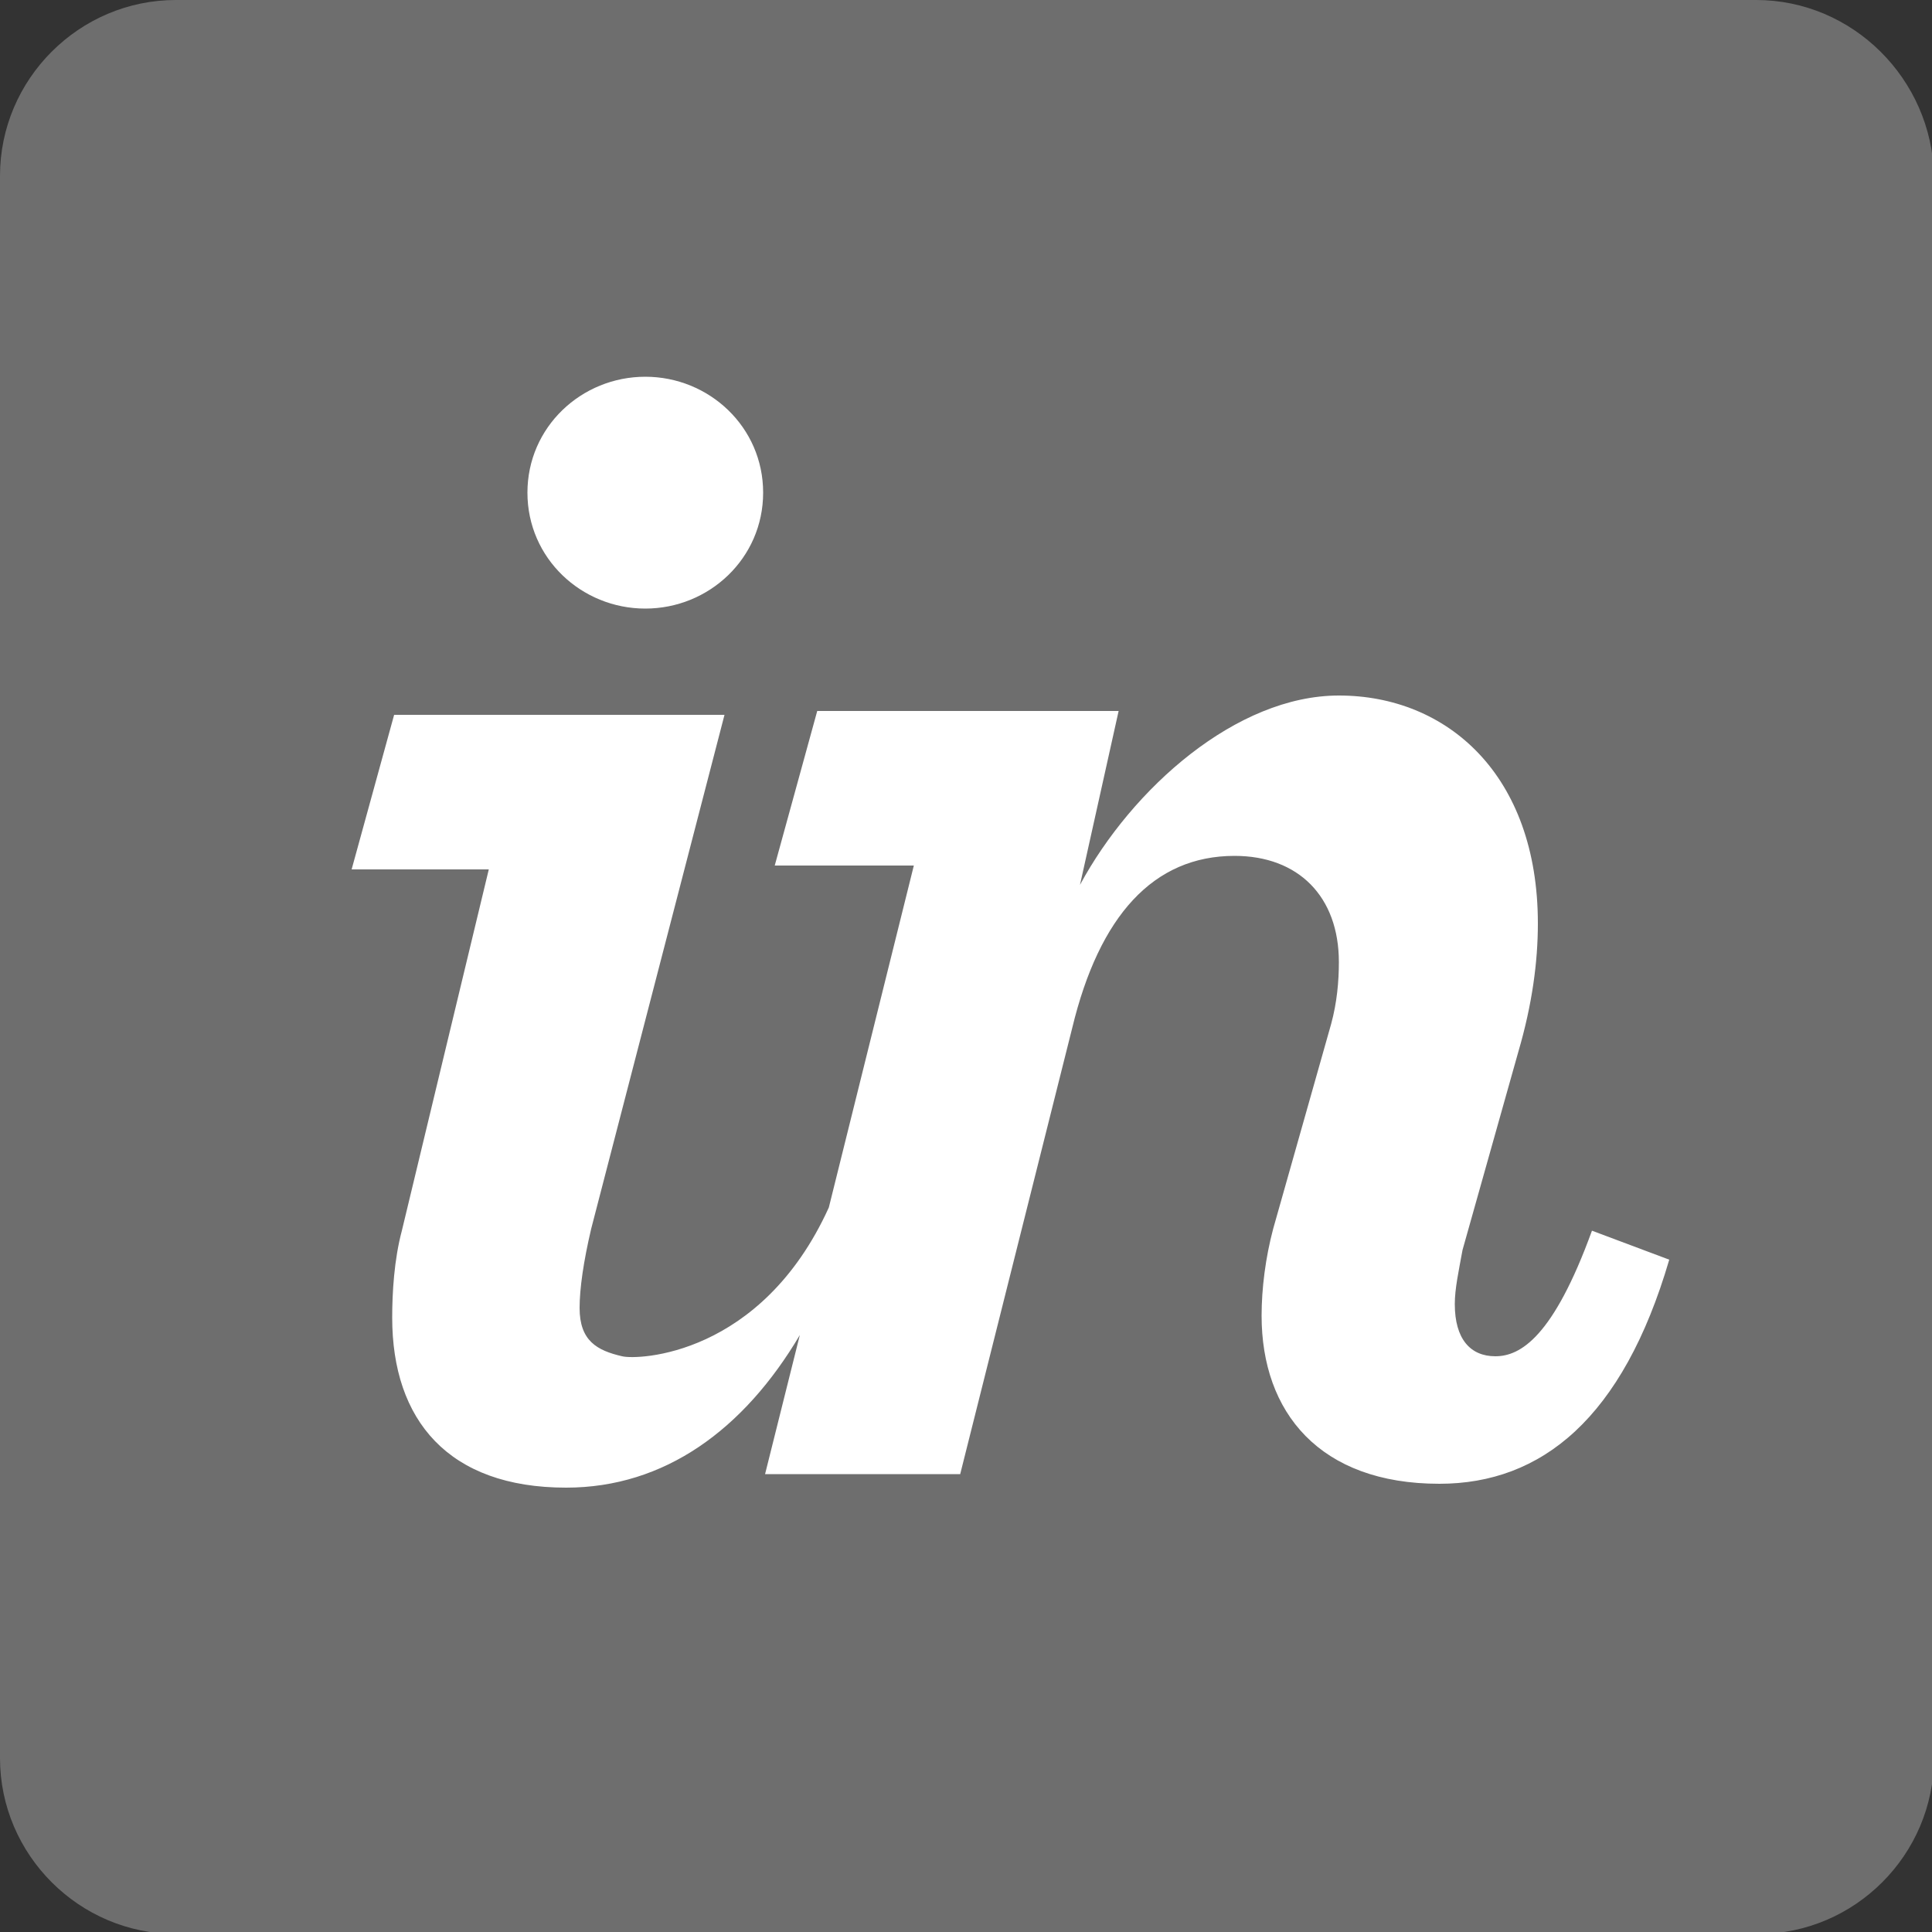 <svg width="100" height="100" viewBox="0 0 100 100" fill="none" xmlns="http://www.w3.org/2000/svg">
<rect x="0" y="0" width="100" height="100" fill="#333333" stroke="none"/>
<g clip-path="url(#clip0_755_20511)">
<path d="M90.9 0H9.1C4.1 0 0 4.1 0 9.1V91C0 96 4.1 100.1 9.1 100.1H91C96 100.1 100.1 96 100.1 91V9.1C100 4.1 95.9 0 90.9 0Z" fill="#6E6E6E"/>
<path d="M33.4 31.5C36.7 31.5 39.5 28.9 39.5 25.5C39.5 22.1 36.7 19.5 33.4 19.5C30.1 19.5 27.3 22.1 27.3 25.5C27.3 28.9 30.1 31.5 33.4 31.5ZM20.8 63.7C20.4 65.2 20.3 66.9 20.3 68.2C20.3 73.5 23.2 77 29.3 77C34.4 77 38.5 74 41.4 69.1L39.6 76.3H49.7L55.5 53.2C56.9 47.4 59.7 44.3 63.9 44.3C67.2 44.3 69.3 46.4 69.3 49.8C69.3 50.8 69.2 51.9 68.9 53L65.9 63.6C65.5 65.1 65.3 66.7 65.3 68.1C65.3 73.1 68.3 76.8 74.5 76.8C79.8 76.8 84 73.4 86.4 65.2L82.4 63.7C80.4 69.2 78.7 70.2 77.4 70.2C76.1 70.2 75.3 69.3 75.3 67.5C75.3 66.7 75.5 65.8 75.7 64.7L78.6 54.4C79.3 52 79.6 49.8 79.6 47.8C79.6 40.1 74.9 36 69.3 36C64 36 58.6 40.8 55.9 45.8L57.9 36.8H42.3L40.1 44.8H47.3L42.9 62.5C39.4 70.2 33 70.4 32.2 70.2C30.9 69.9 30 69.4 30 67.7C30 66.7 30.2 65.3 30.6 63.6L37.5 37H20.4L18.2 45H25.3L20.8 63.7Z" fill="white"/>
</g>
<defs>
<clipPath id="clip0_755_20511">
<rect width="100" height="100" fill="white"/>
</clipPath>
</defs>
</svg>
